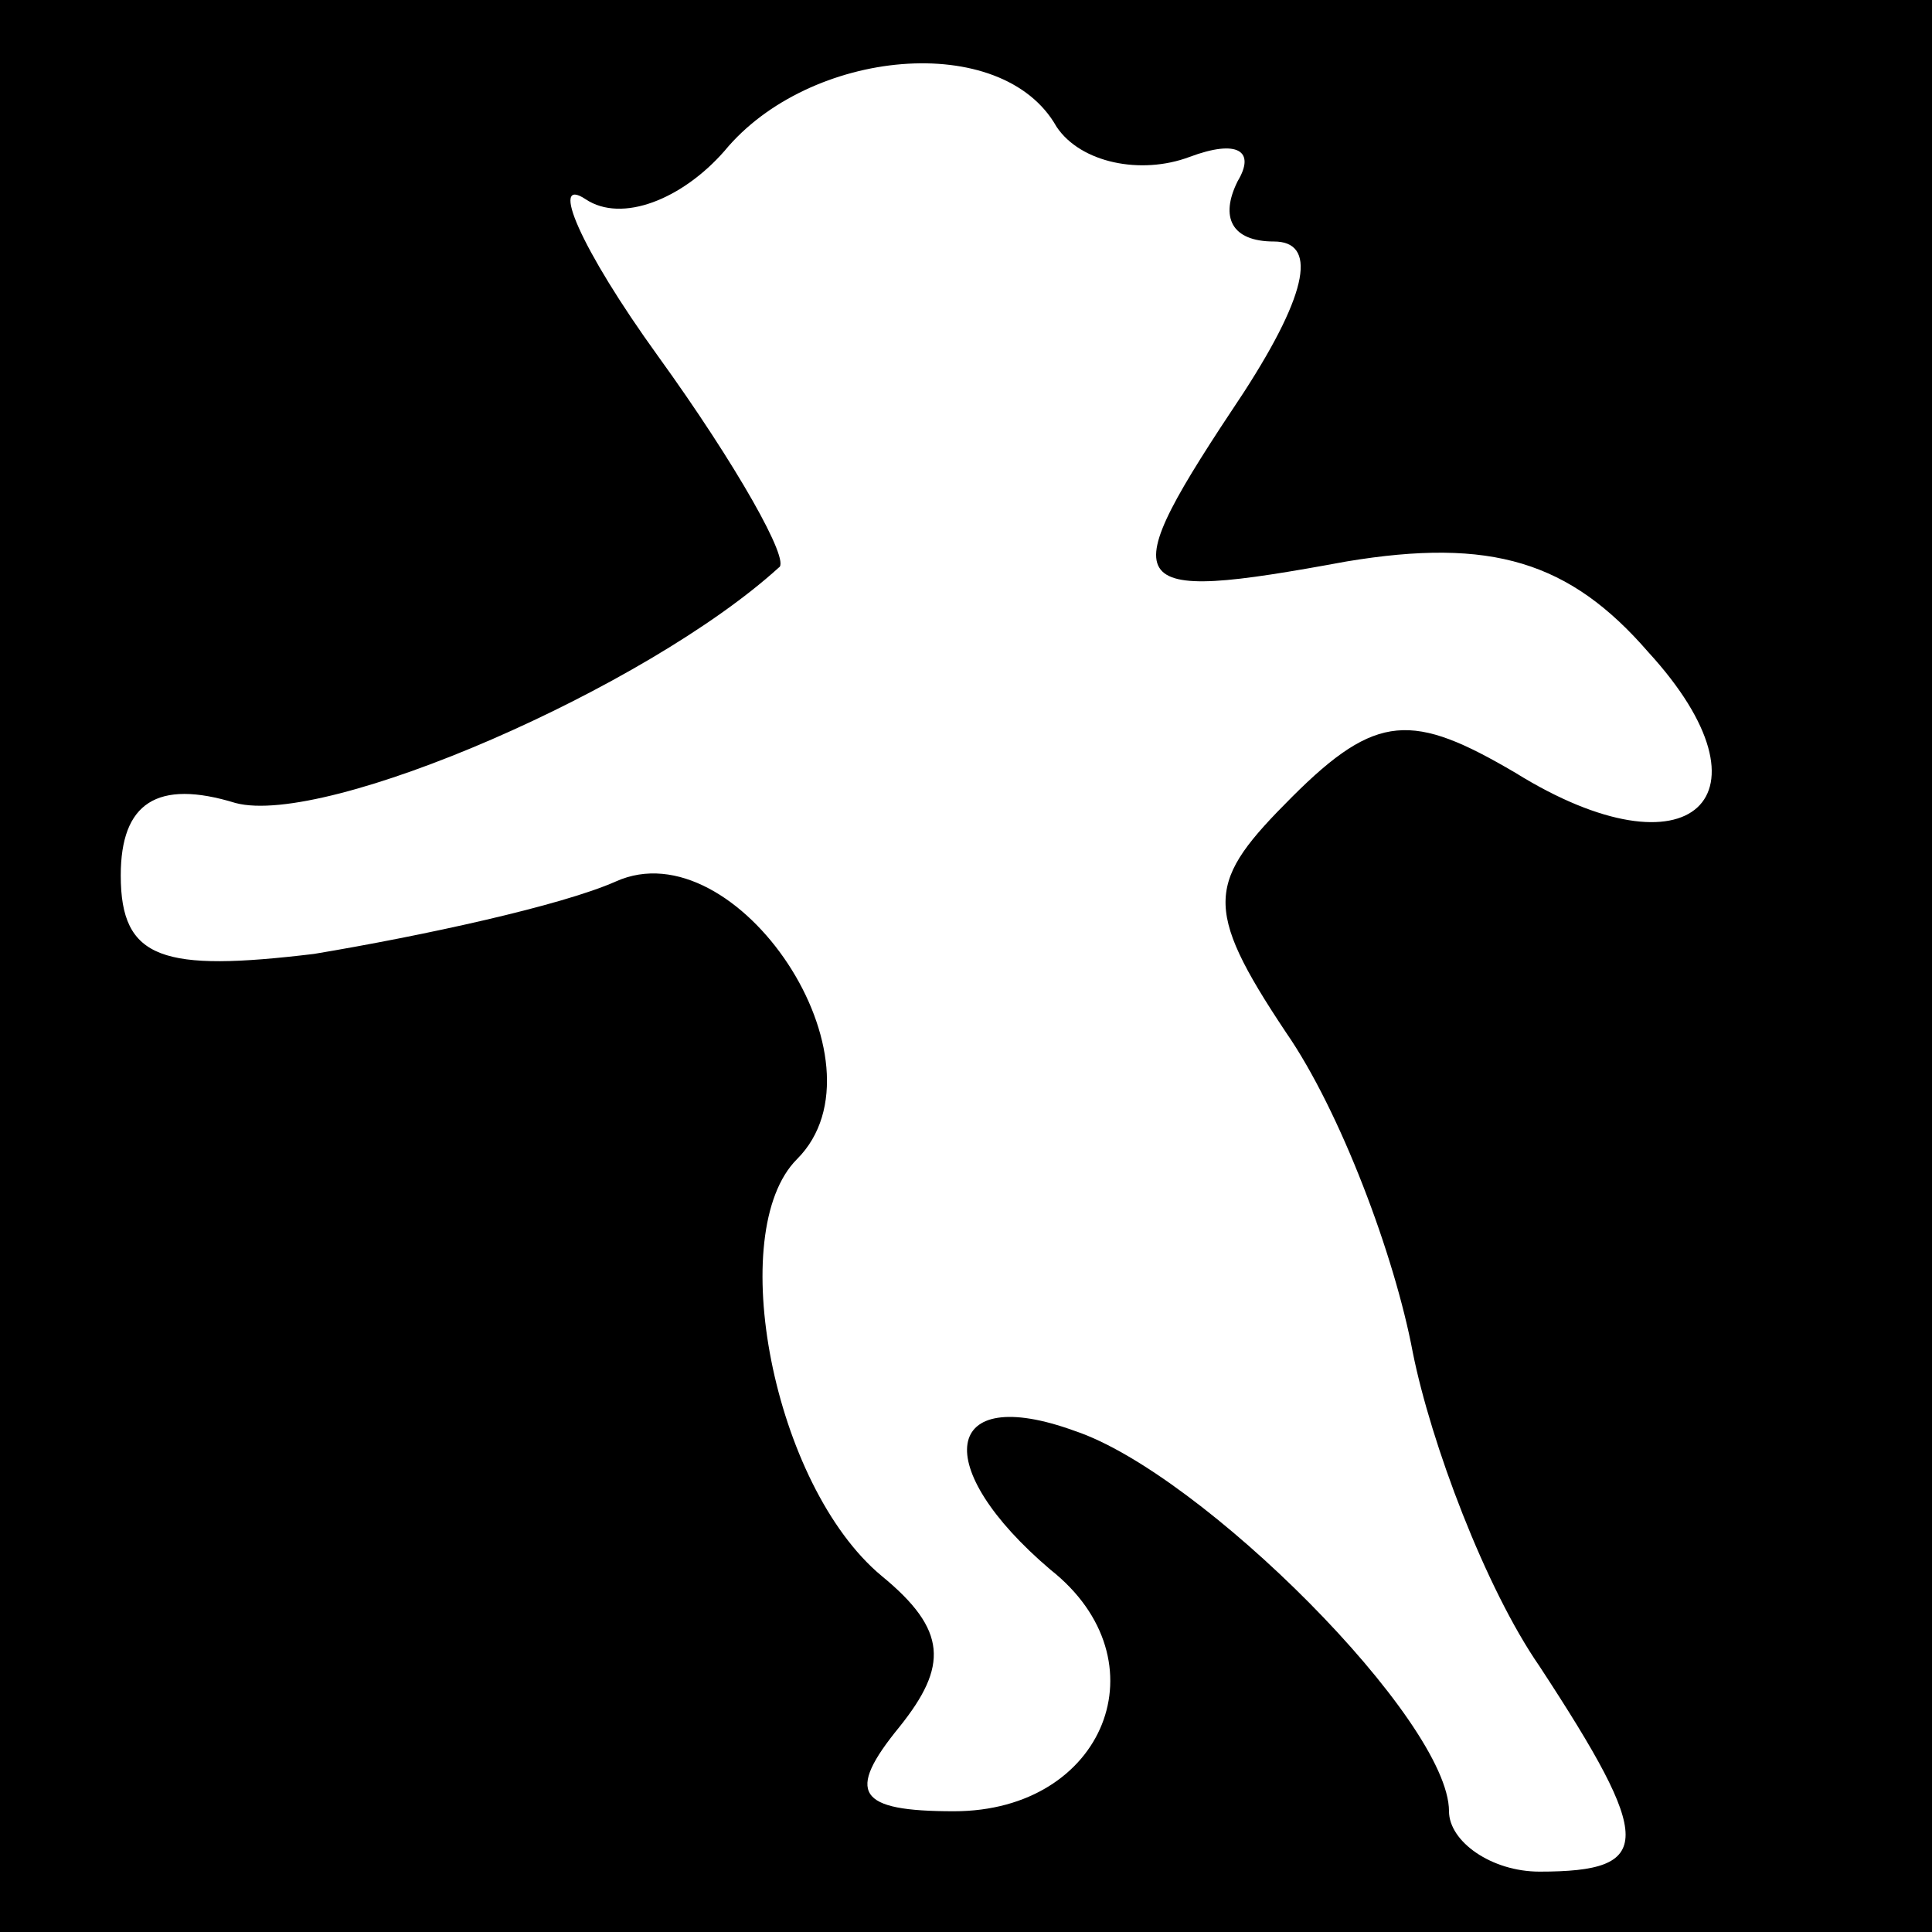 <?xml version="1.0" standalone="no"?>
<!DOCTYPE svg PUBLIC "-//W3C//DTD SVG 20010904//EN"
 "http://www.w3.org/TR/2001/REC-SVG-20010904/DTD/svg10.dtd">
<svg version="1.0" xmlns="http://www.w3.org/2000/svg"
 width="32pt" height="32pt" viewBox="0 0 32 32"
 preserveAspectRatio="xMidYMid meet">
<rect x="0" y="0" width="32" height="32" fill="#808080" stroke="none"/>
<g transform="translate(0,32) scale(0.1,-0.1)"
fill="#000000" stroke="none">
<path fill="#000000" stroke="none" d="M0 160 l0 -160 160 0 160 0 0 160 0
160 -160 0 -160 0 0 -160z"/>
<path fill="#ffffff" stroke="none" d="M175 299 c4 -6 14 -8 22 -5 8 3 11 1 8
-4 -3 -6 -1 -10 6 -10 7 0 6 -8 -5 -25 -22 -33 -21 -35 17 -28 24 4 37 0 50
-15 22 -24 7 -38 -22 -20 -17 10 -23 10 -37 -4 -14 -14 -15 -18 -1 -39 9 -13
18 -37 21 -53 3 -15 12 -39 21 -52 19 -29 19 -34 0 -34 -8 0 -15 5 -15 10 0
15 -41 56 -62 63 -22 8 -24 -6 -4 -23 19 -15 9 -40 -16 -40 -16 0 -18 3 -9 14
8 10 8 16 -3 25 -18 15 -26 57 -14 69 16 16 -10 55 -30 46 -9 -4 -32 -9 -50
-12 -25 -3 -32 -1 -32 13 0 12 6 16 19 12 15 -4 68 19 90 39 2 1 -7 17 -20 35
-13 18 -18 30 -12 26 6 -4 16 0 23 8 14 17 46 20 55 4z"/>
</g>
</svg>
